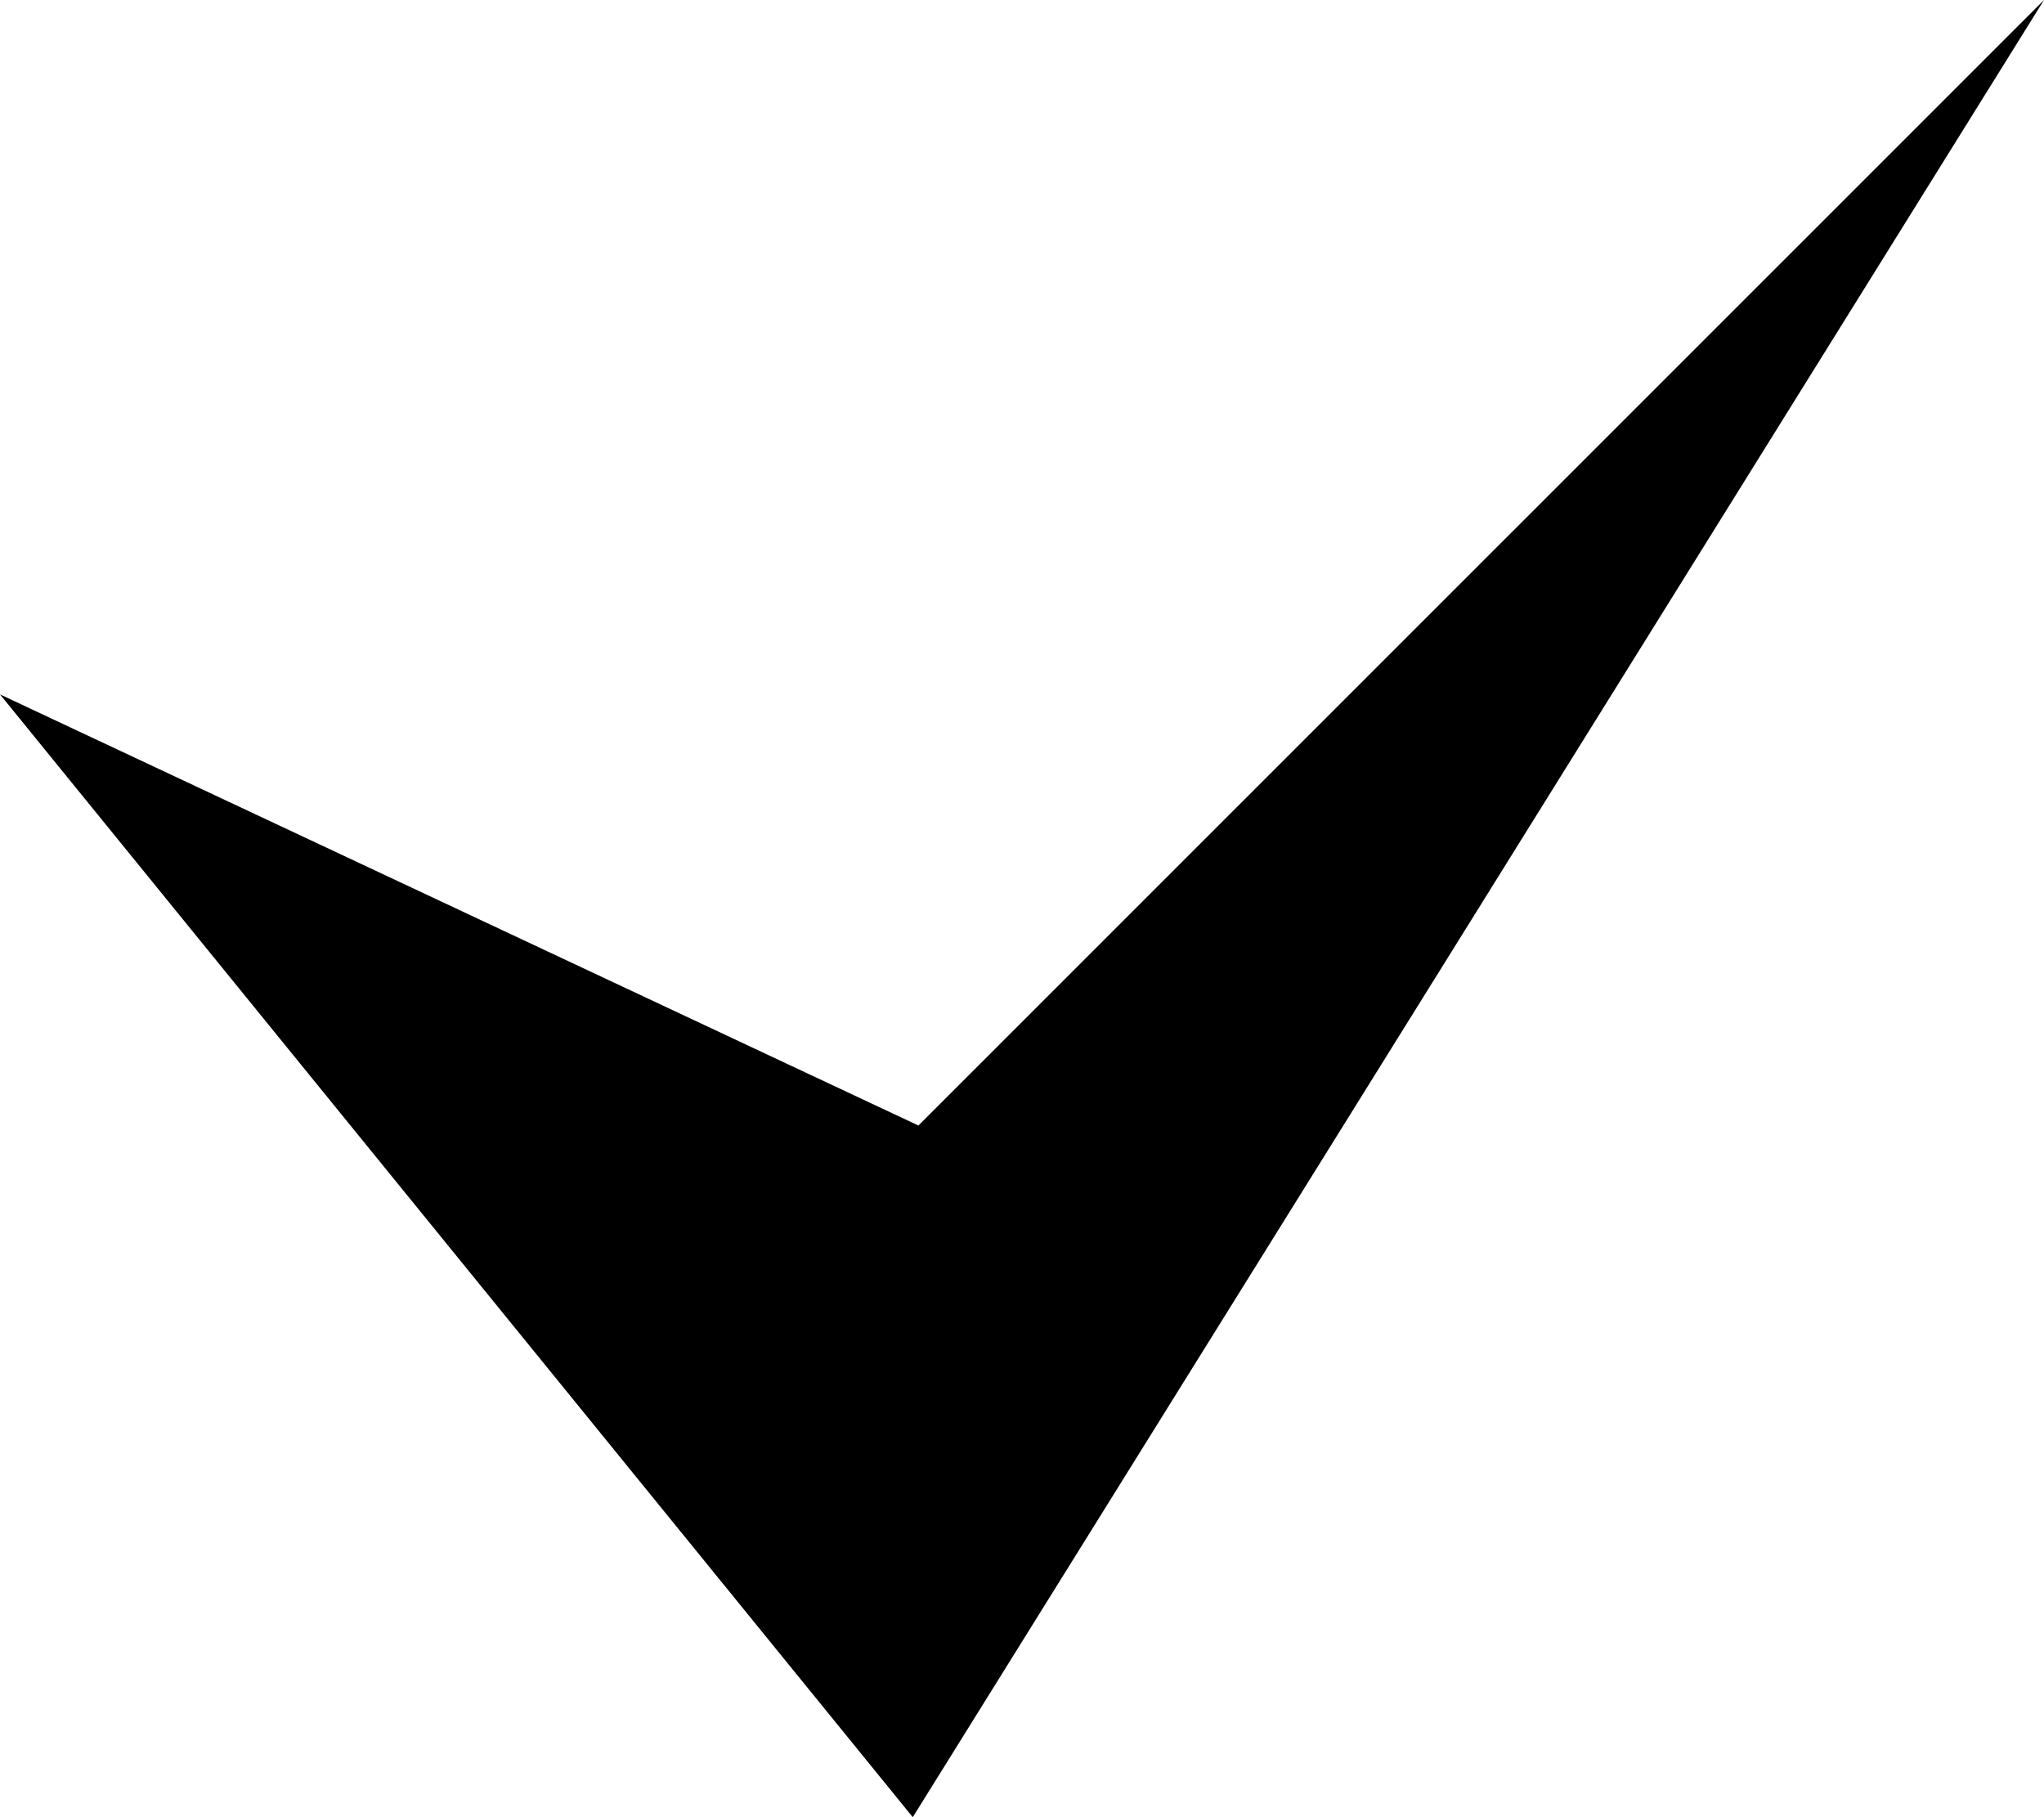<?xml version="1.0" encoding="UTF-8" standalone="no"?>
<svg width="9px" height="8px" viewBox="0 0 9 8" version="1.1" xmlns="http://www.w3.org/2000/svg" xmlns:xlink="http://www.w3.org/1999/xlink" xmlns:sketch="http://www.bohemiancoding.com/sketch/ns">
    <title>finder-tick</title>
    <description>Created with Sketch (http://www.bohemiancoding.com/sketch)</description>
    <defs></defs>
    <g id="Page-1" stroke="none" stroke-width="1" fill="none" fill-rule="evenodd" sketch:type="MSPage">
        <g id="finder-tick" sketch:type="MSArtboardGroup" fill="#000000">
            <path d="M0,3.057 L4.019,8 L9,0 L4.044,4.955 L0,3.057 Z" id="Path-1" sketch:type="MSShapeGroup"></path>
        </g>
    </g>
</svg>